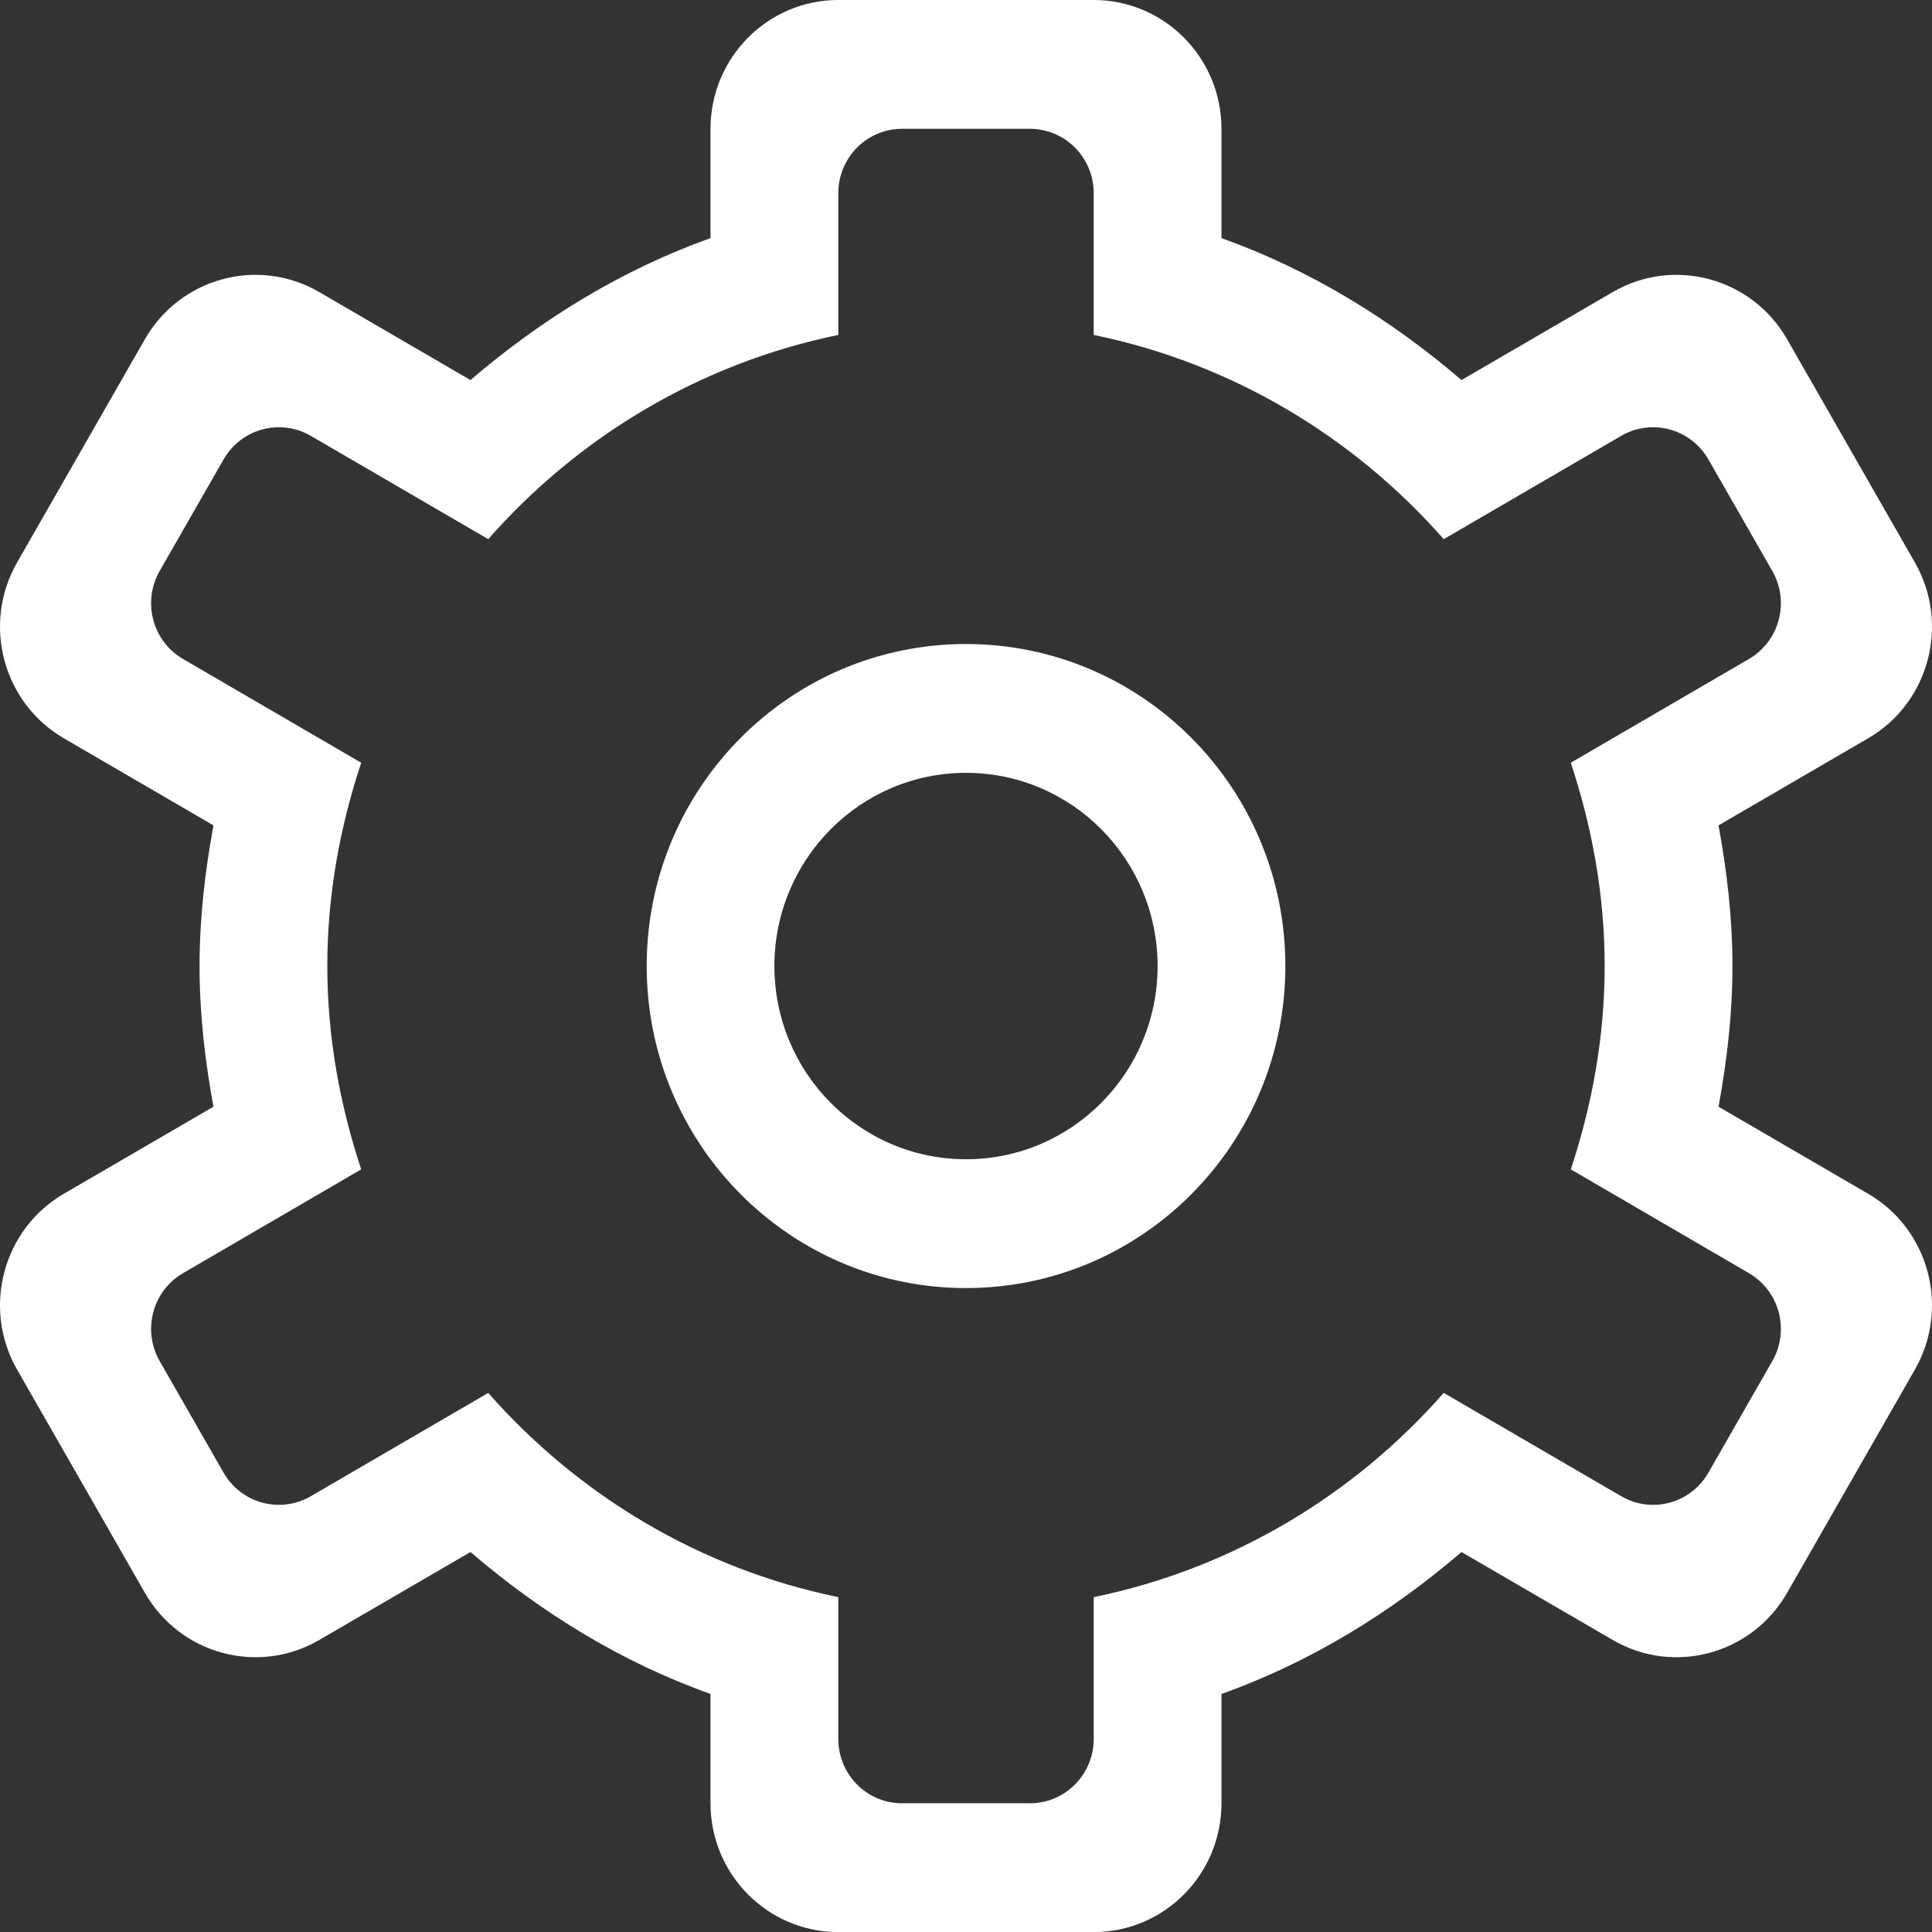 <?xml version="1.0" encoding="UTF-8" standalone="no"?>
<svg width="70px" height="70px" viewBox="0 0 70 70" version="1.1" xmlns="http://www.w3.org/2000/svg" xmlns:xlink="http://www.w3.org/1999/xlink">
    <rect x="0" y="0" width="70" height="70" fill="#333333" stroke="none"/>
    <!-- Generator: Sketch 3.8.3 (29802) - http://www.bohemiancoding.com/sketch -->
    <title>Fill 172</title>
    <desc>Created with Sketch.</desc>
    <defs></defs>
    <g id="Page-1" stroke="none" stroke-width="1" fill="none" fill-rule="evenodd">
        <g id="не-так" transform="translate(-476, -264)" fill="#FFFFFF">
            <path d="M540.214,313.315 L537.899,317.356 C537.26,318.474 535.846,318.854 534.738,318.21 L528.309,314.467 C525.047,318.18 520.634,320.84 515.627,321.867 L515.627,327.002 C515.627,328.293 514.593,329.336 513.315,329.336 L508.685,329.336 C507.406,329.336 506.373,328.293 506.373,327.002 L506.373,321.867 C501.365,320.84 496.953,318.18 493.69,314.467 L487.262,318.21 C486.153,318.854 484.739,318.474 484.1,317.356 L481.785,313.315 C481.146,312.199 481.526,310.771 482.632,310.129 L489.087,306.368 C488.319,304.049 487.859,301.582 487.859,299.001 C487.859,296.421 488.319,293.957 489.087,291.635 L482.632,287.876 C481.526,287.232 481.146,285.806 481.785,284.688 L484.1,280.647 C484.739,279.531 486.153,279.149 487.262,279.793 L493.69,283.535 C496.953,279.823 501.365,277.163 506.373,276.136 L506.373,271 C506.373,269.71 507.406,268.667 508.685,268.667 L513.315,268.667 C514.593,268.667 515.627,269.71 515.627,271 L515.627,276.136 C520.634,277.163 525.047,279.823 528.309,283.535 L534.738,279.793 C535.846,279.149 537.26,279.531 537.899,280.647 L540.214,284.688 C540.854,285.806 540.473,287.232 539.367,287.876 L532.913,291.635 C533.681,293.957 534.14,296.421 534.14,299.001 C534.14,301.582 533.681,304.049 532.913,306.368 L539.367,310.129 C540.473,310.771 540.854,312.199 540.214,313.315 L540.214,313.315 Z M538.266,304.098 C538.569,302.441 538.77,300.749 538.77,299.001 C538.77,297.256 538.569,295.562 538.266,293.905 L543.686,290.75 C545.901,289.462 546.657,286.606 545.378,284.375 L540.751,276.292 C539.475,274.062 536.642,273.294 534.43,274.584 L528.953,277.77 C526.396,275.576 523.488,273.782 520.256,272.627 L520.256,268.667 C520.256,266.091 518.184,264 515.627,264 L506.373,264 C503.815,264 501.743,266.091 501.743,268.667 L501.743,272.627 C498.511,273.782 495.604,275.576 493.046,277.77 L487.57,274.584 C485.358,273.294 482.525,274.062 481.249,276.292 L476.621,284.375 C475.343,286.606 476.101,289.462 478.313,290.75 L483.734,293.905 C483.43,295.562 483.23,297.256 483.23,299.001 C483.23,300.749 483.43,302.441 483.734,304.098 L478.313,307.252 C476.101,308.54 475.343,311.397 476.621,313.627 L481.249,321.71 C482.525,323.941 485.358,324.709 487.57,323.418 L493.046,320.233 C495.604,322.427 498.511,324.223 501.743,325.376 L501.743,329.336 C501.743,331.912 503.815,334.003 506.373,334.003 L515.627,334.003 C518.184,334.003 520.256,331.912 520.256,329.336 L520.256,325.376 C523.488,324.223 526.396,322.427 528.953,320.233 L534.43,323.418 C536.642,324.709 539.475,323.941 540.751,321.71 L545.378,313.627 C546.657,311.397 545.901,308.54 543.686,307.252 L538.266,304.098 Z M511,306.002 C507.166,306.002 504.058,302.868 504.058,299.001 C504.058,295.137 507.166,292.001 511,292.001 C514.834,292.001 517.942,295.137 517.942,299.001 C517.942,302.868 514.834,306.002 511,306.002 L511,306.002 Z M511,287.334 C504.608,287.334 499.431,292.556 499.431,299.001 C499.431,305.446 504.608,310.669 511,310.669 C517.391,310.669 522.571,305.446 522.571,299.001 C522.571,292.556 517.391,287.334 511,287.334 L511,287.334 Z" id="Fill-172"></path>
        </g>
    </g>
</svg>